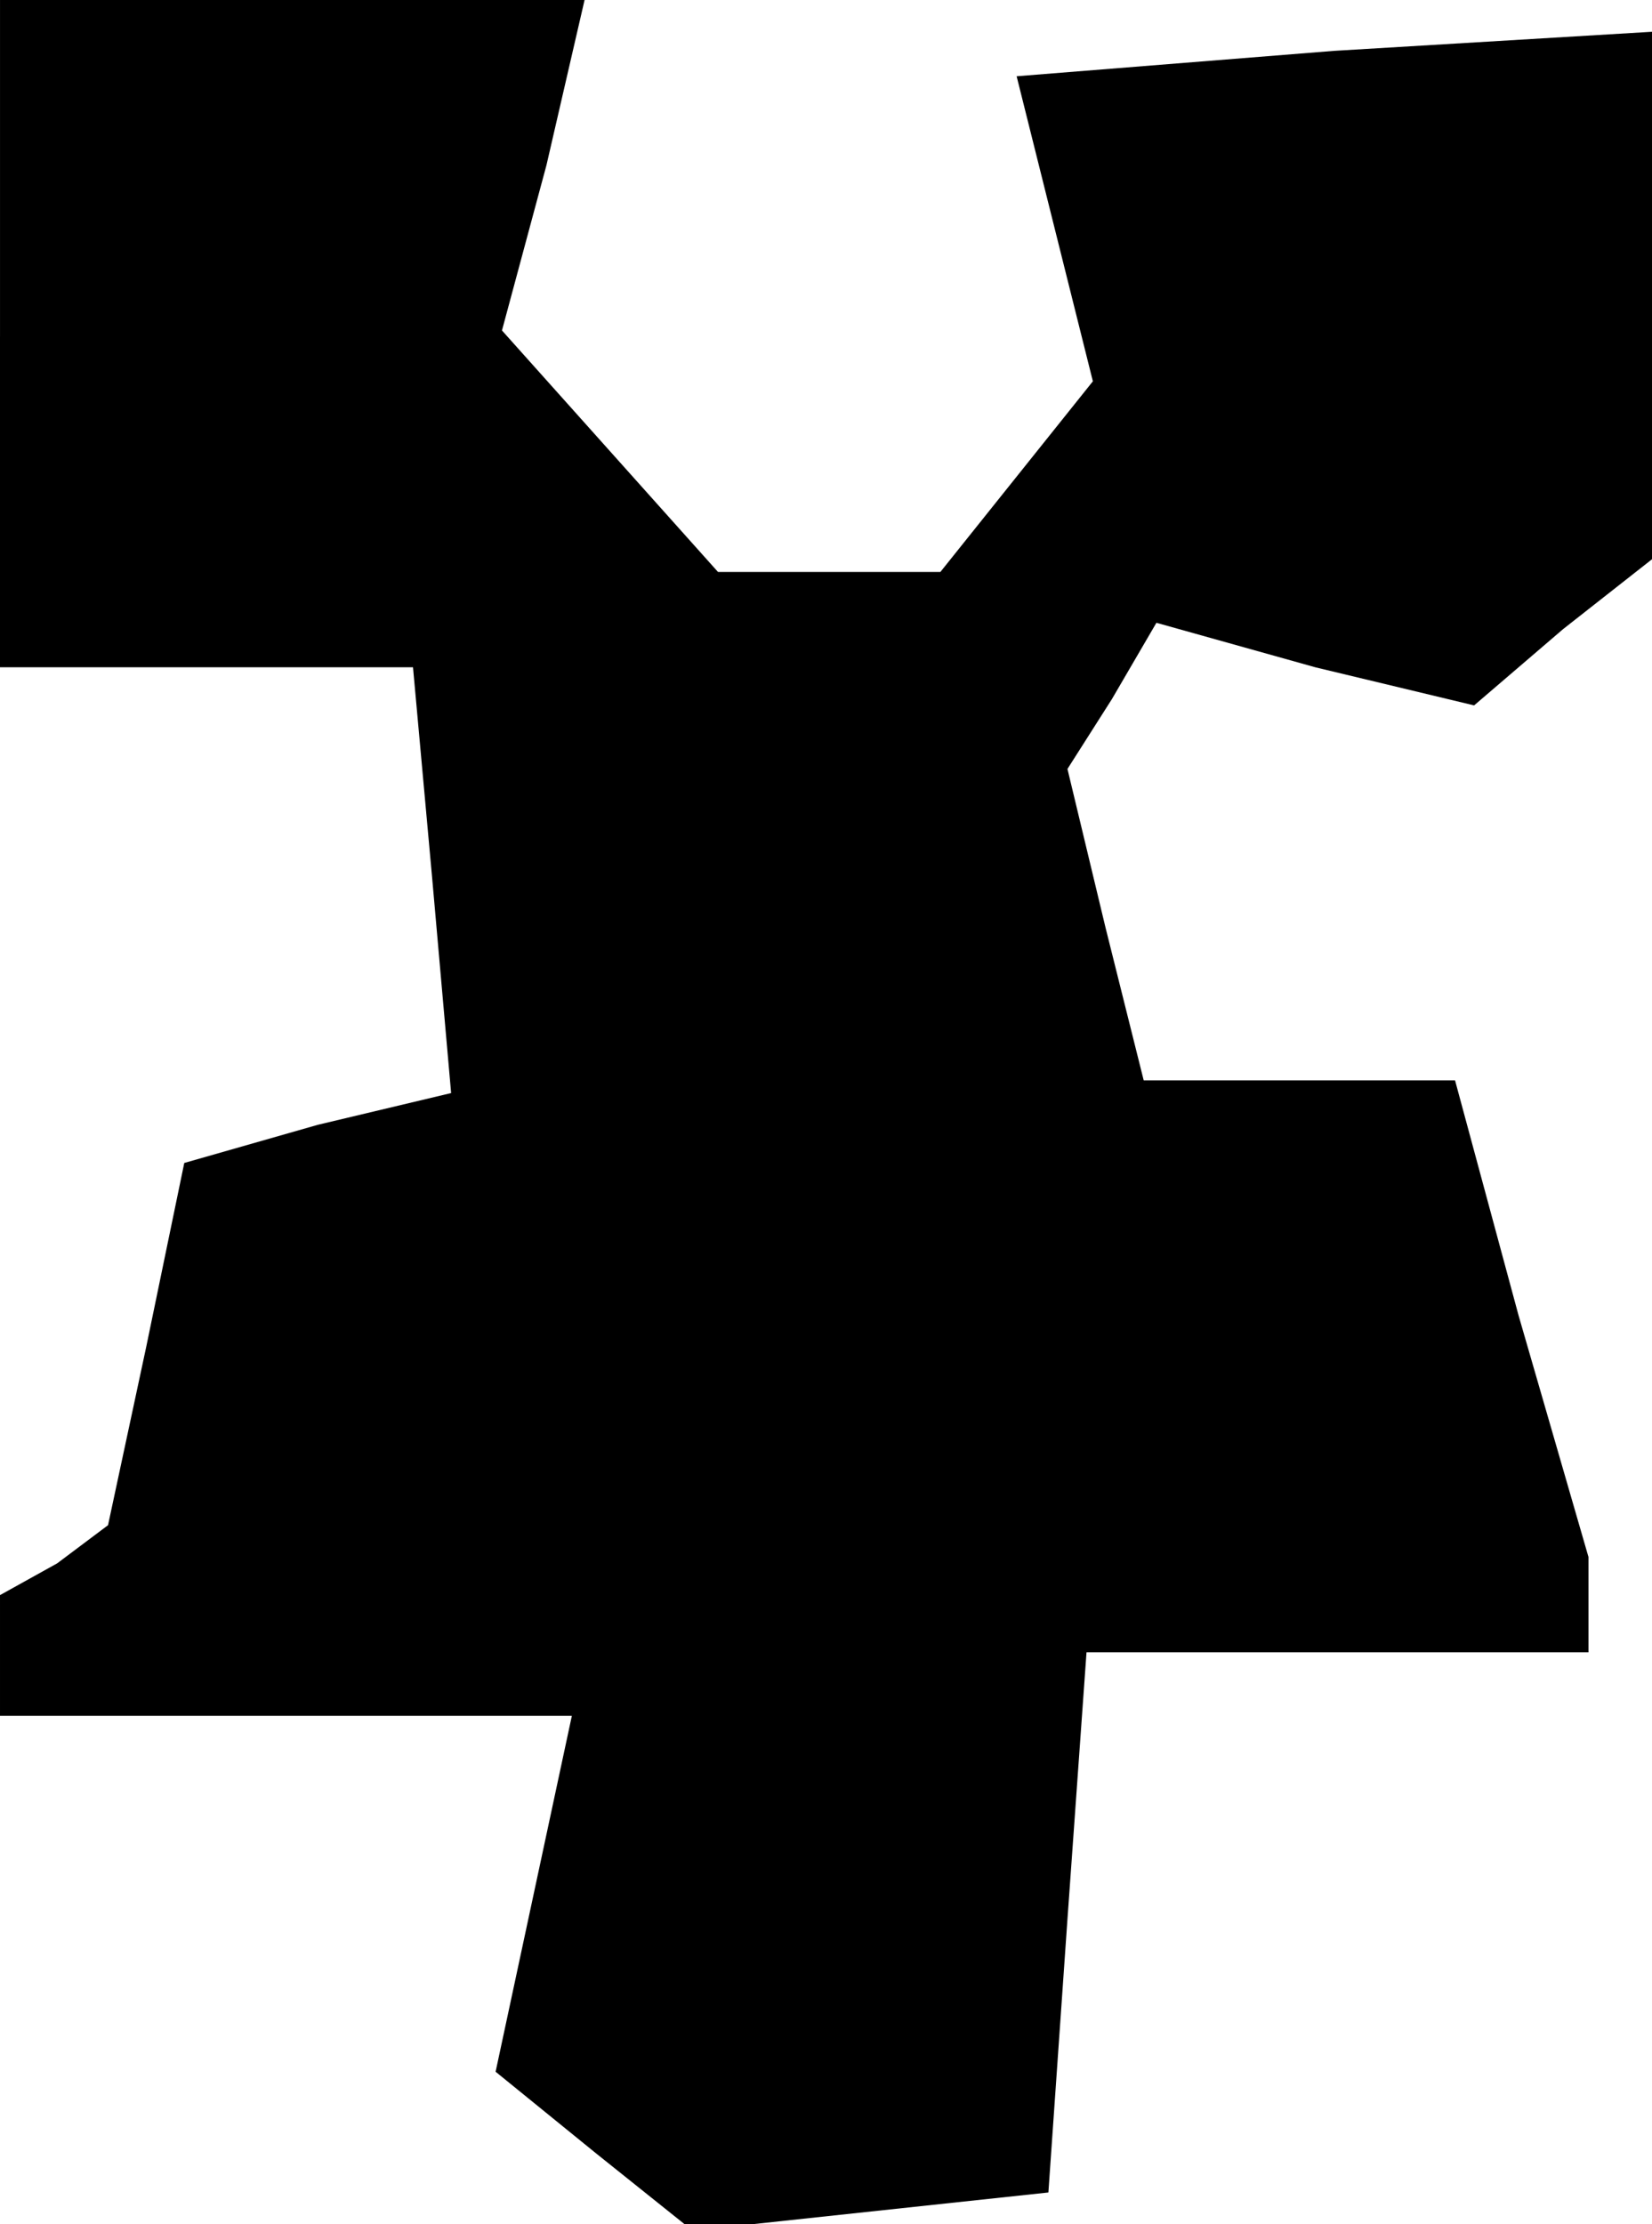 <?xml version="1.0" standalone="no"?>
<!DOCTYPE svg PUBLIC "-//W3C//DTD SVG 20010904//EN"
 "http://www.w3.org/TR/2001/REC-SVG-20010904/DTD/svg10.dtd">
<svg version="1.0" xmlns="http://www.w3.org/2000/svg"
 width="26pt" height="35pt" viewBox="0 0 26 35"
 preserveAspectRatio="xMidYMid meet">
<g transform="translate(0,35) scale(0.1,-0.1)"
fill="#000000" stroke="none">
<path d="M0 297 l0 -52 33 0 32 0 3 -33 3 -34 -21 -5 -21 -6 -6 -29 -6 -28 -8
-6 -9 -5 0 -10 0 -9 45 0 45 0 -6 -28 -6 -28 16 -13 15 -12 28 3 28 3 3 43 3
42 40 0 39 0 0 8 0 7 -11 38 -10 37 -24 0 -25 0 -6 24 -6 25 7 11 7 12 25 -7
25 -6 14 12 14 11 0 42 0 41 -50 -3 -50 -4 6 -24 6 -24 -12 -15 -12 -15 -18 0
-17 0 -17 19 -17 19 7 26 6 26 -46 0 -46 0 0 -53z"/>
</g>
</svg>
